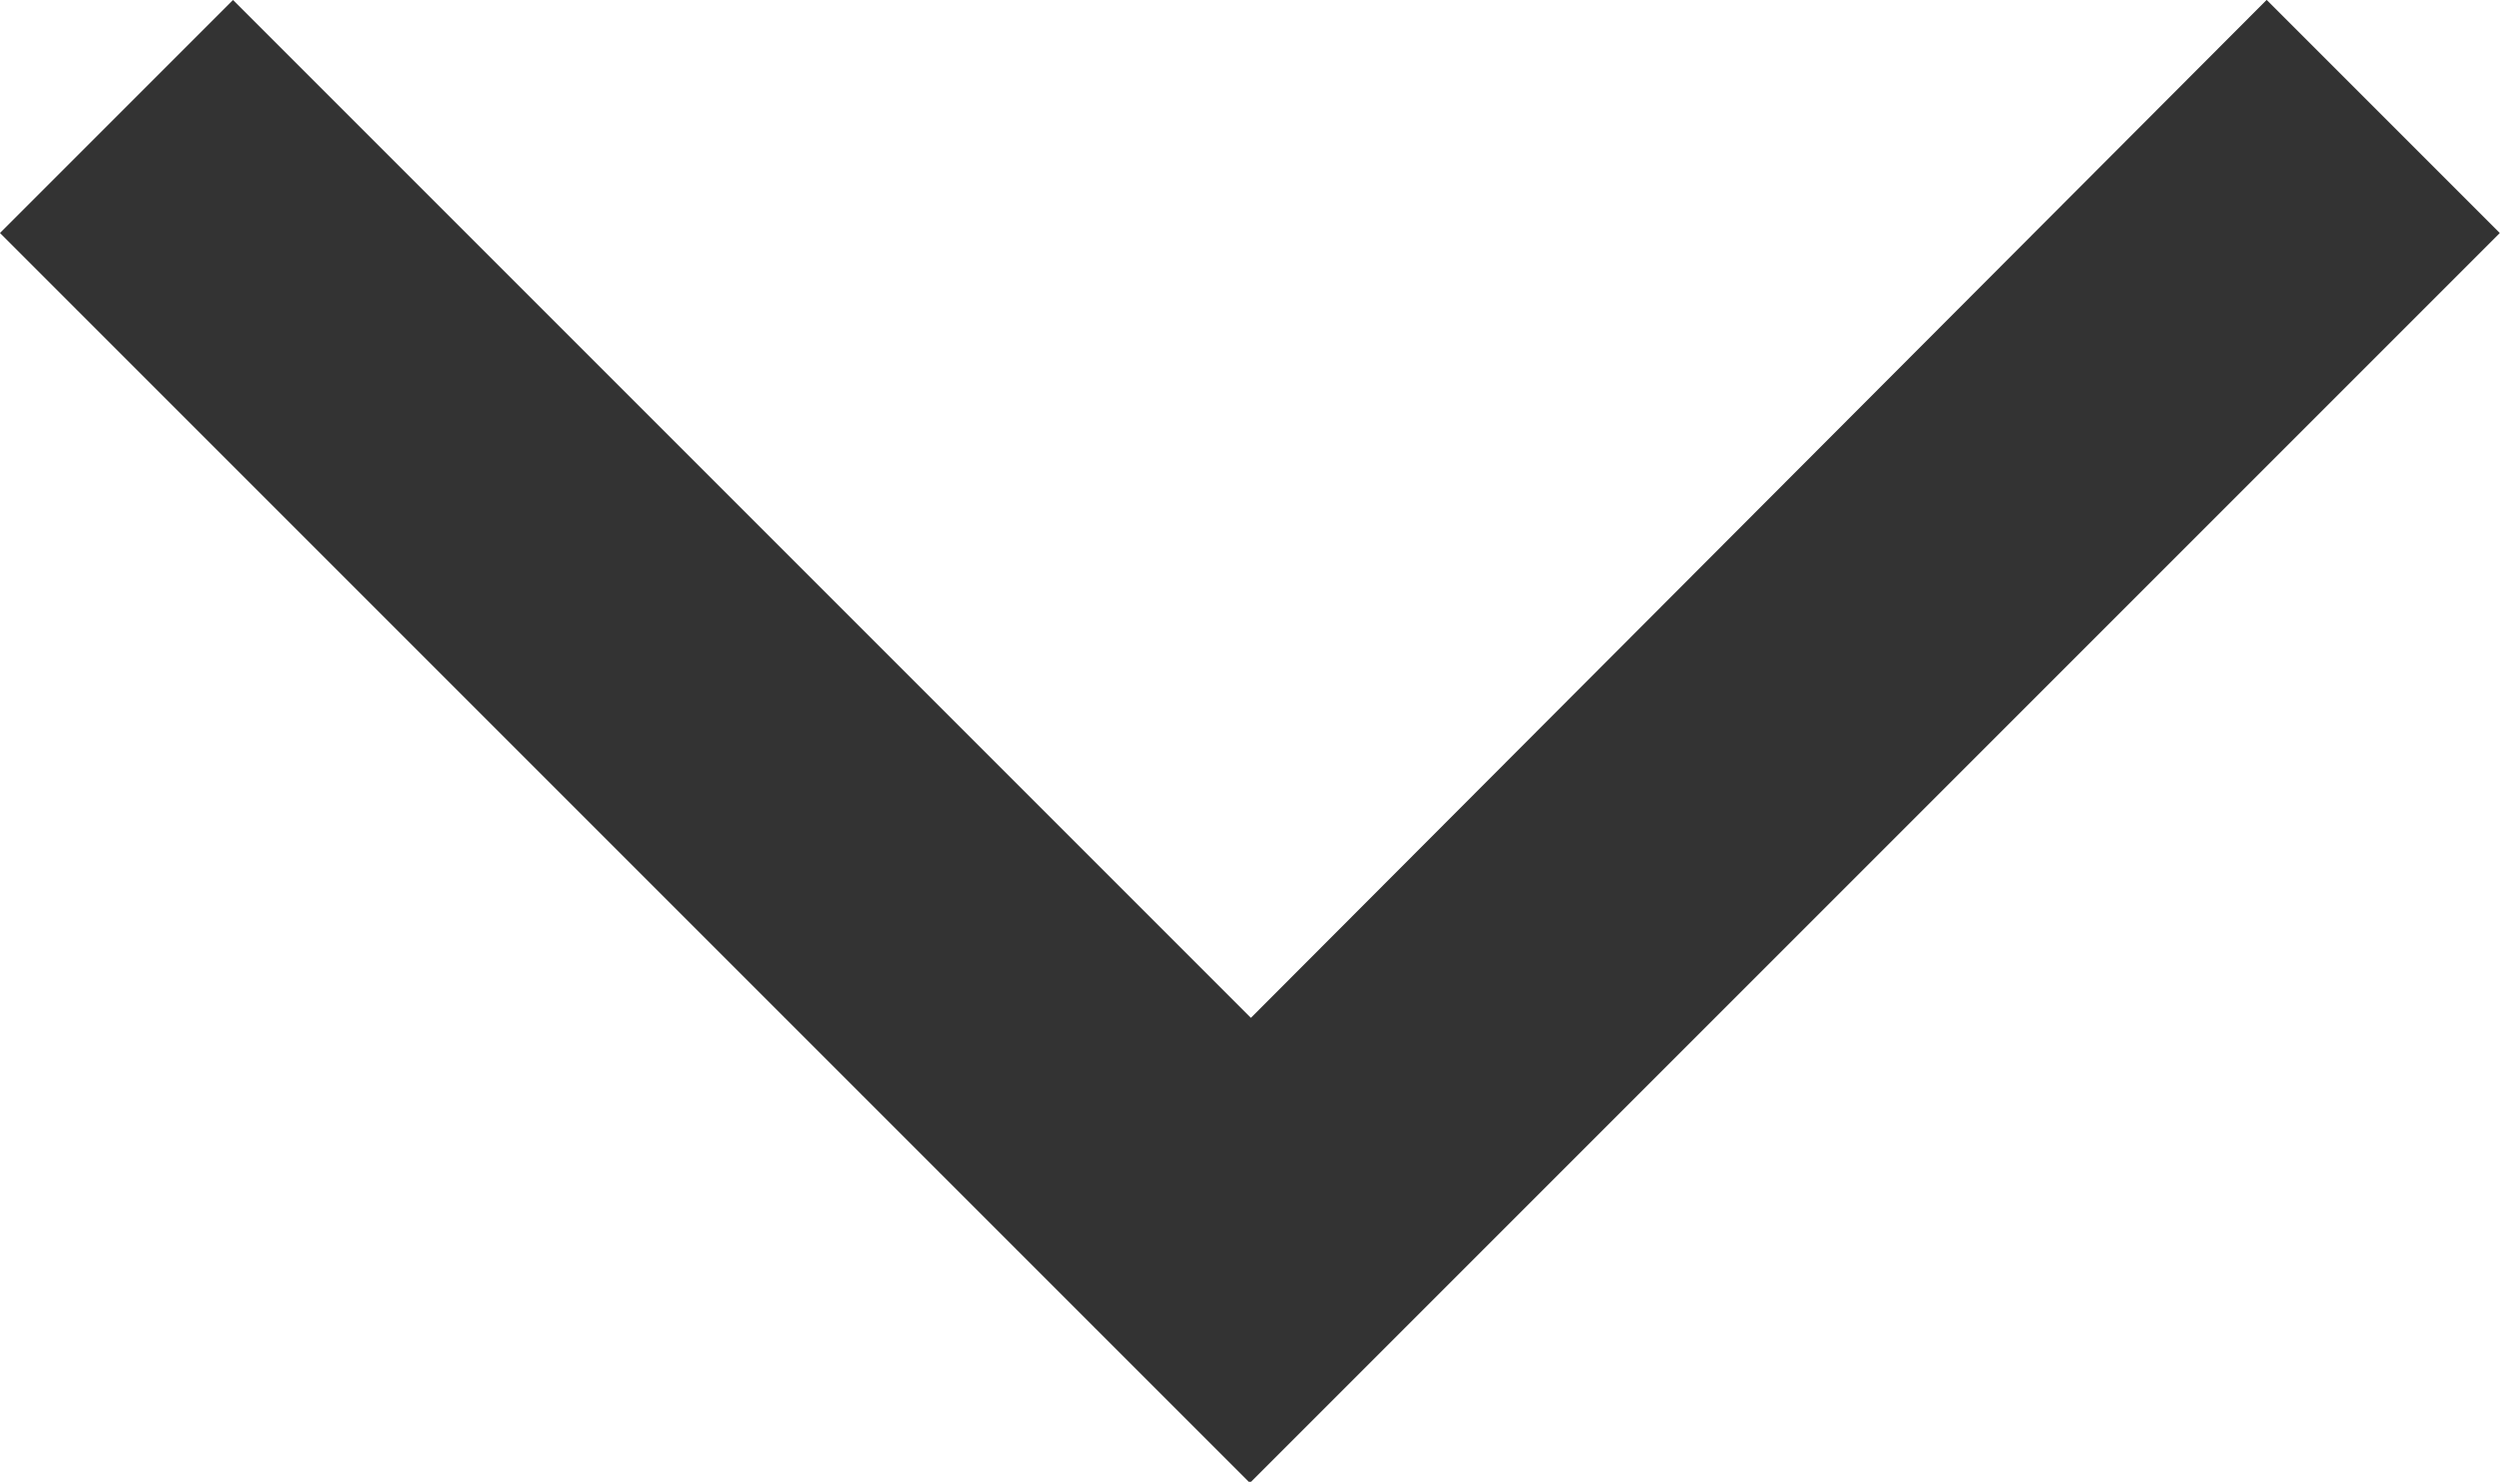 <svg xmlns="http://www.w3.org/2000/svg" width="11.415" height="6.766" viewBox="0 0 11.415 6.766">
  <path id="arrow_find01" d="M-4.638-17.342l-.357-.357,4.648-4.648-4.648-4.638.357-.357,5,5Z" transform="translate(-16.635 5.702) rotate(90)" fill="#333" stroke="#333" stroke-width="1"/>
</svg>
